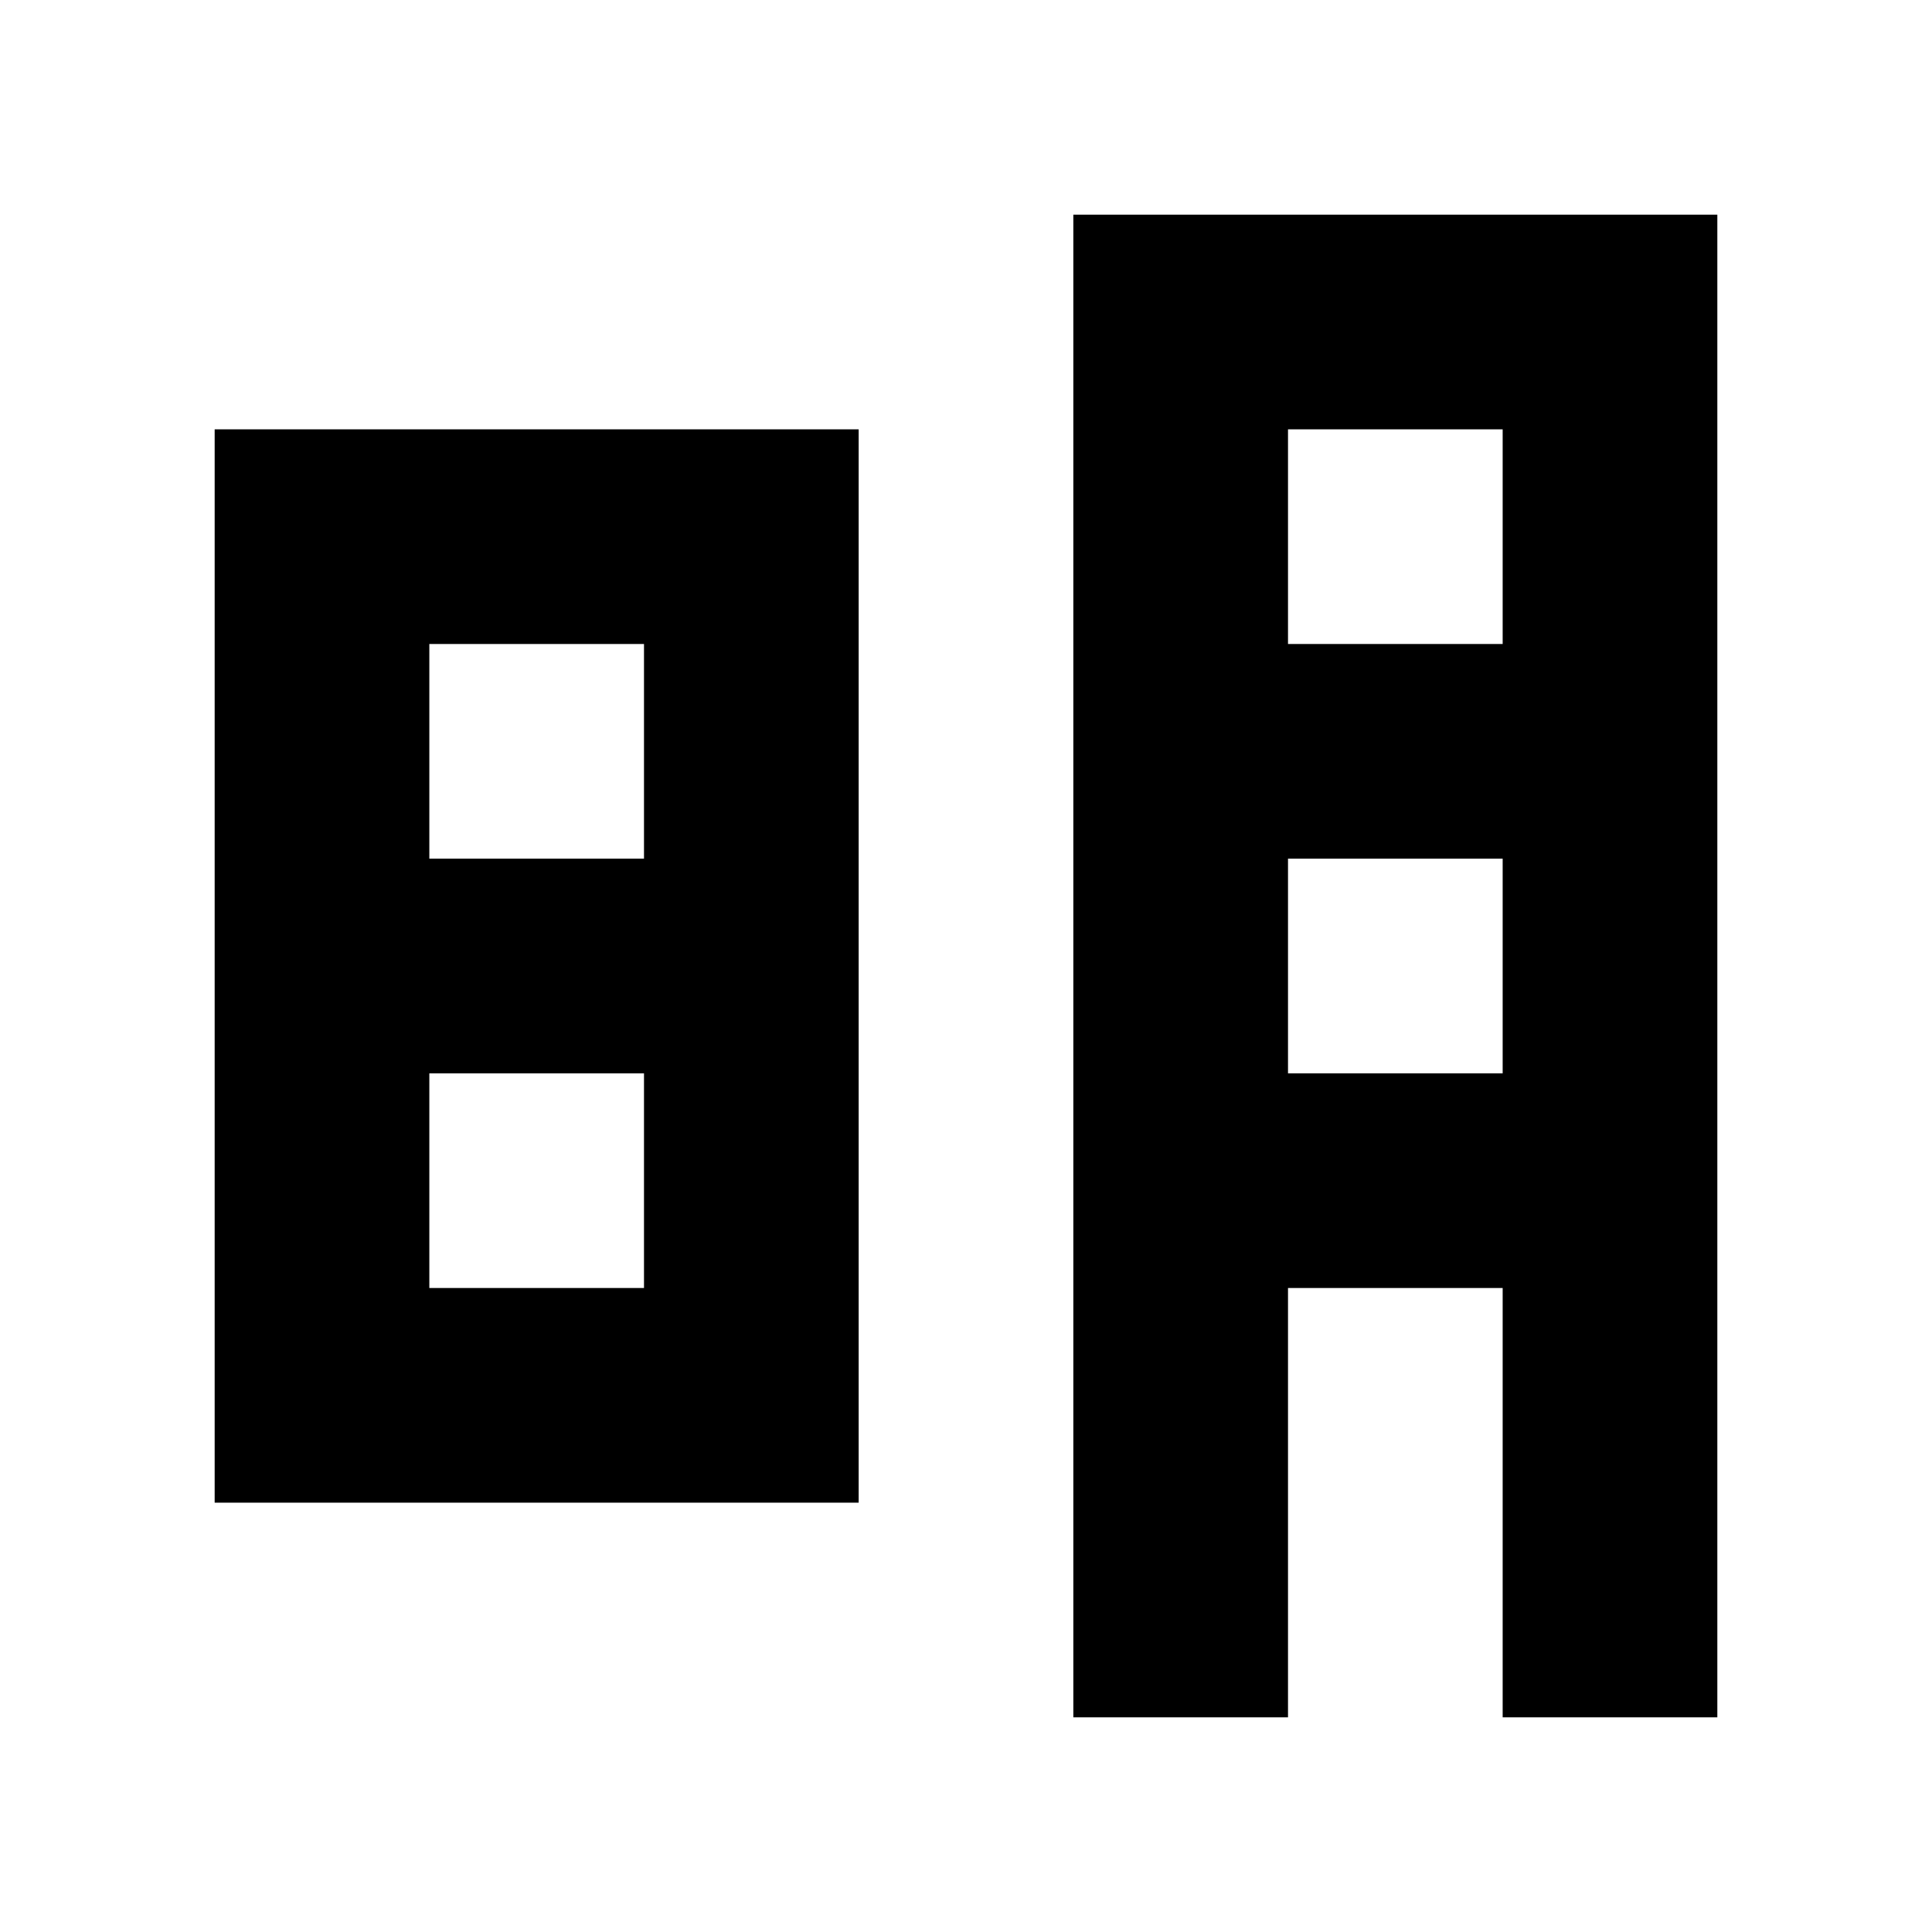 <svg xmlns="http://www.w3.org/2000/svg" viewBox="0 0 270 270"><path d="M150 30h90v210h-30v-60h-30v60h-30zM180 60v30h30v-30zM60 60h60v150h-90v-150zM60 90v30h30v-30zM180 120v30h30v-30zM60 150v30h30v-30z" fill="currentColor"/></svg>